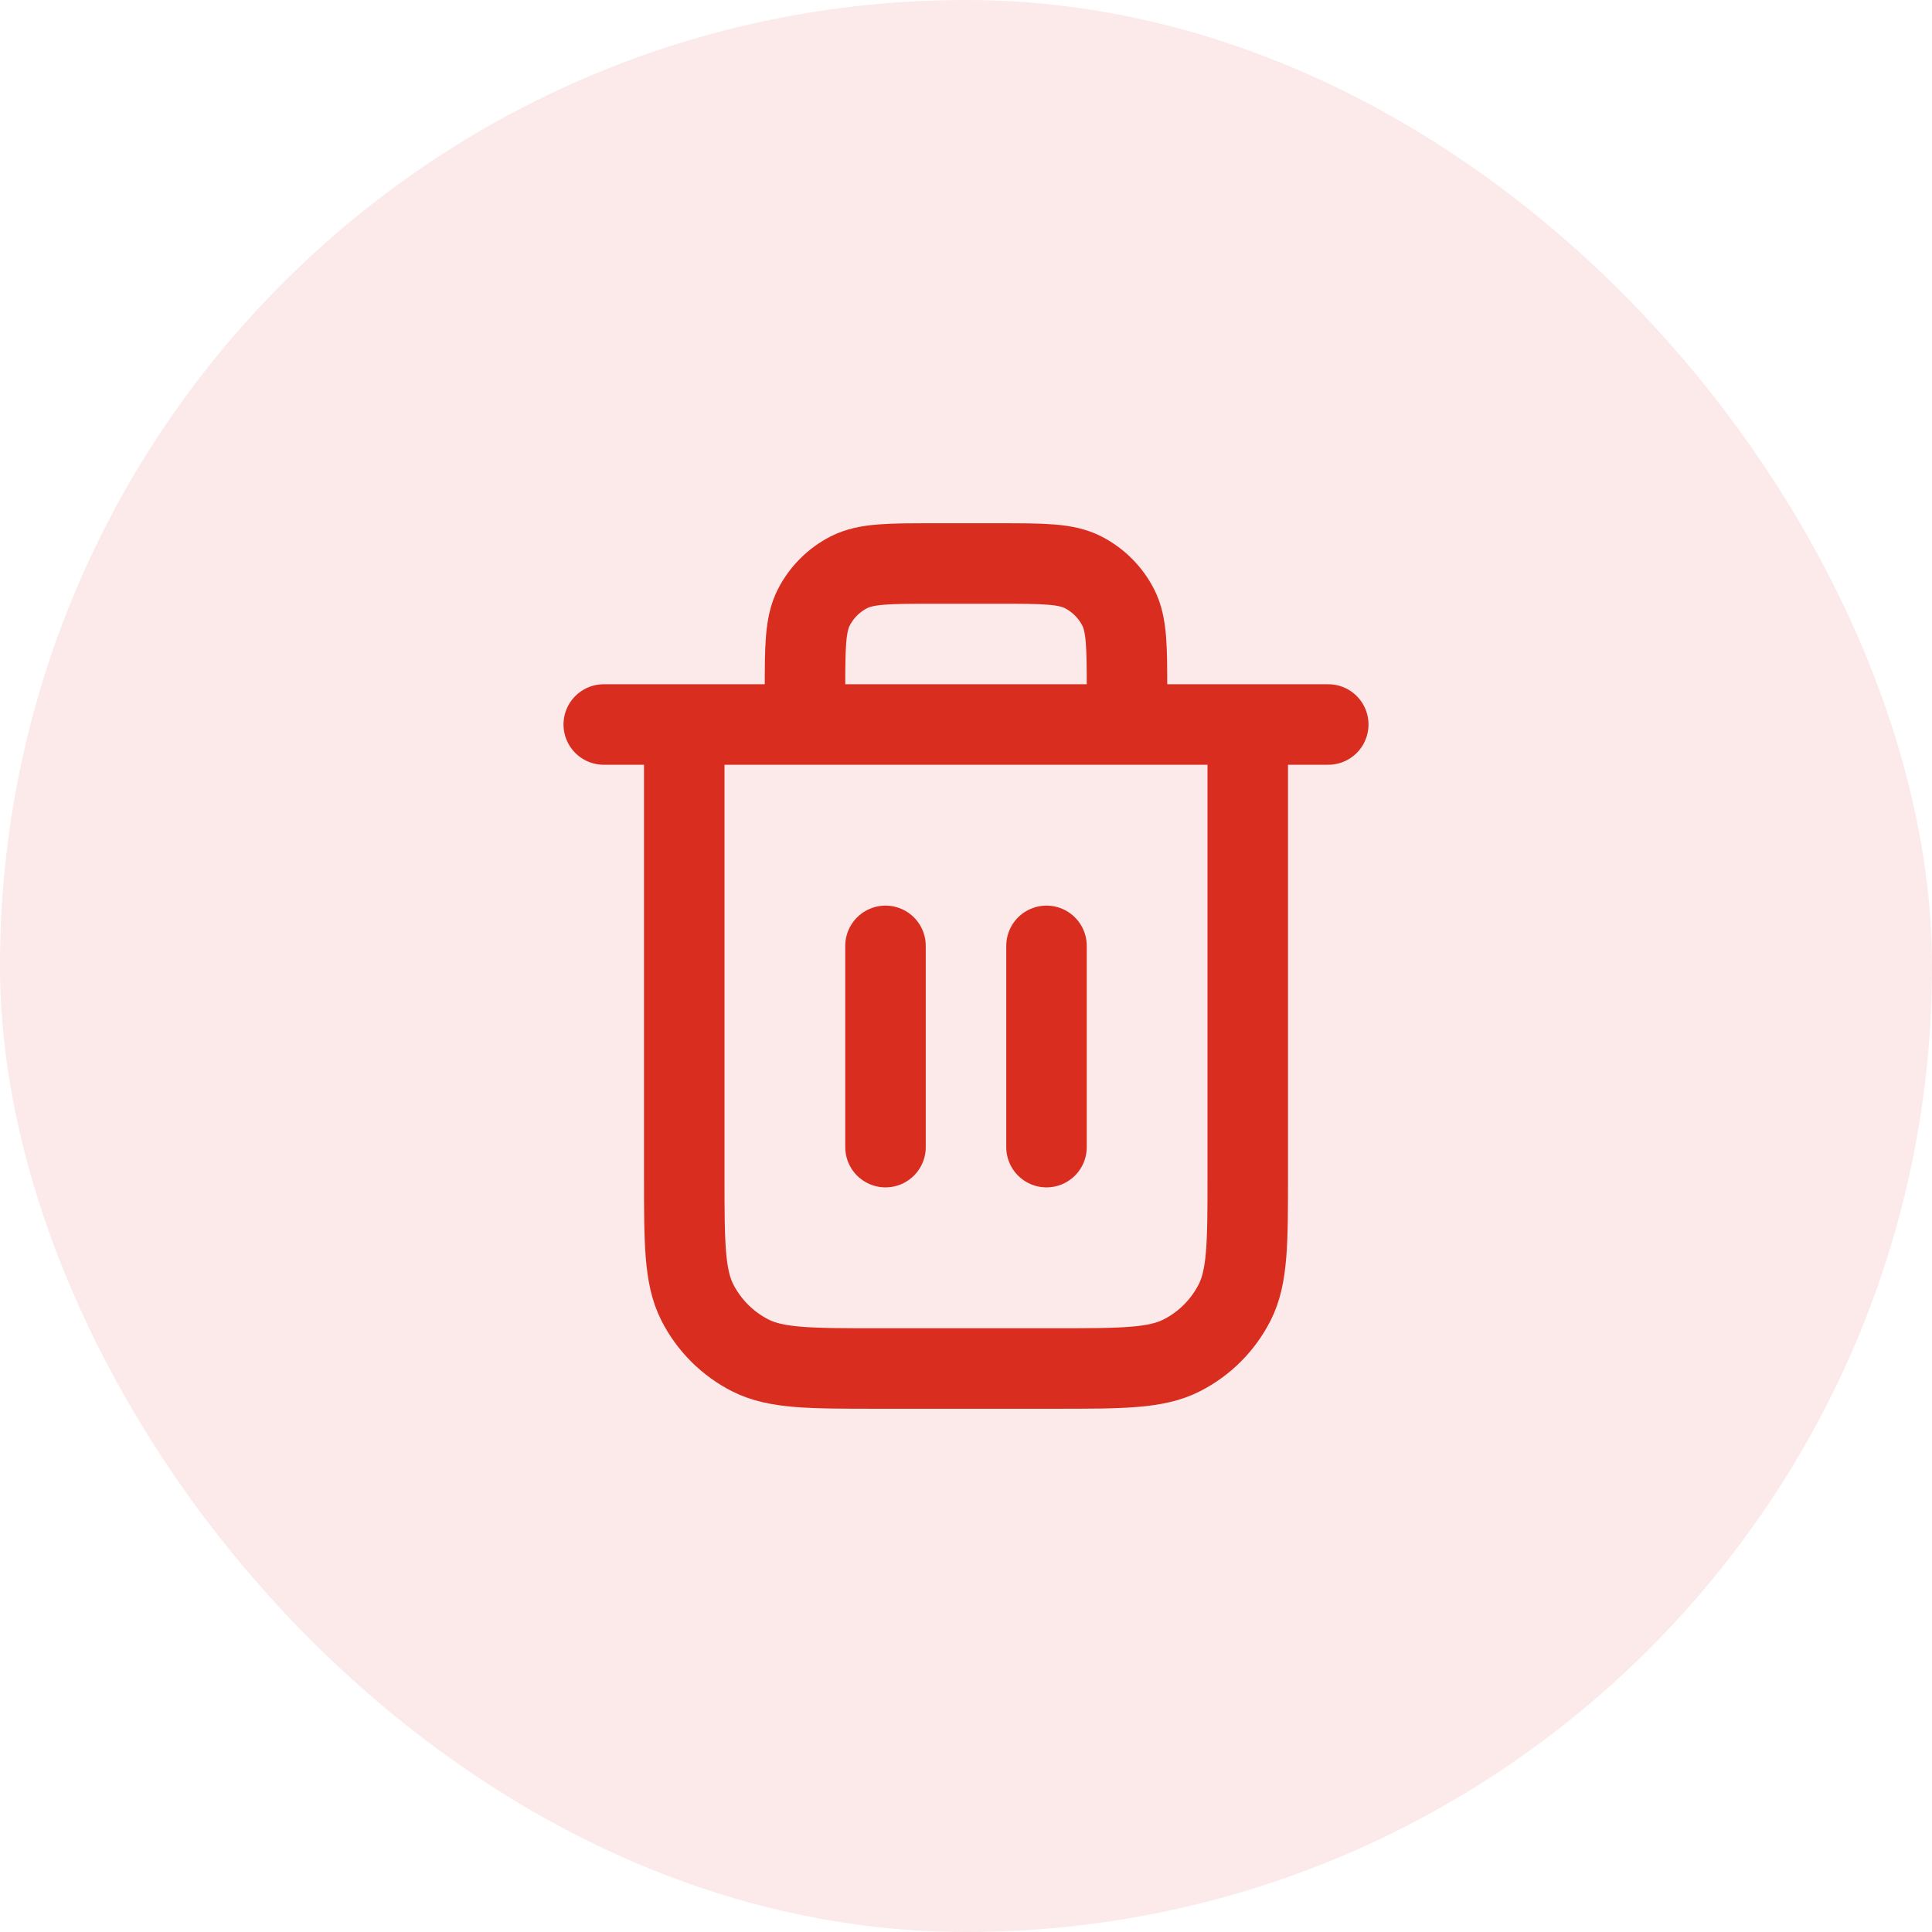 <svg width="48" height="48" viewBox="0 0 48 48" fill="none" xmlns="http://www.w3.org/2000/svg">
<rect width="48" height="48" rx="24" fill="#D92D20" fill-opacity="0.1"/>
<path d="M28 18V17.2C28 16.08 28 15.52 27.782 15.092C27.59 14.716 27.284 14.41 26.908 14.218C26.48 14 25.92 14 24.8 14H23.2C22.08 14 21.52 14 21.092 14.218C20.716 14.41 20.41 14.716 20.218 15.092C20 15.52 20 16.08 20 17.2V18M22 23.5V28.5M26 23.5V28.5M15 18H33M31 18V29.2C31 30.88 31 31.72 30.673 32.362C30.385 32.926 29.927 33.385 29.362 33.673C28.72 34 27.88 34 26.2 34H21.8C20.12 34 19.28 34 18.638 33.673C18.073 33.385 17.615 32.926 17.327 32.362C17 31.72 17 30.88 17 29.2V18" stroke="#D92D20" stroke-width="2" stroke-linecap="round" stroke-linejoin="round"/>
</svg>
